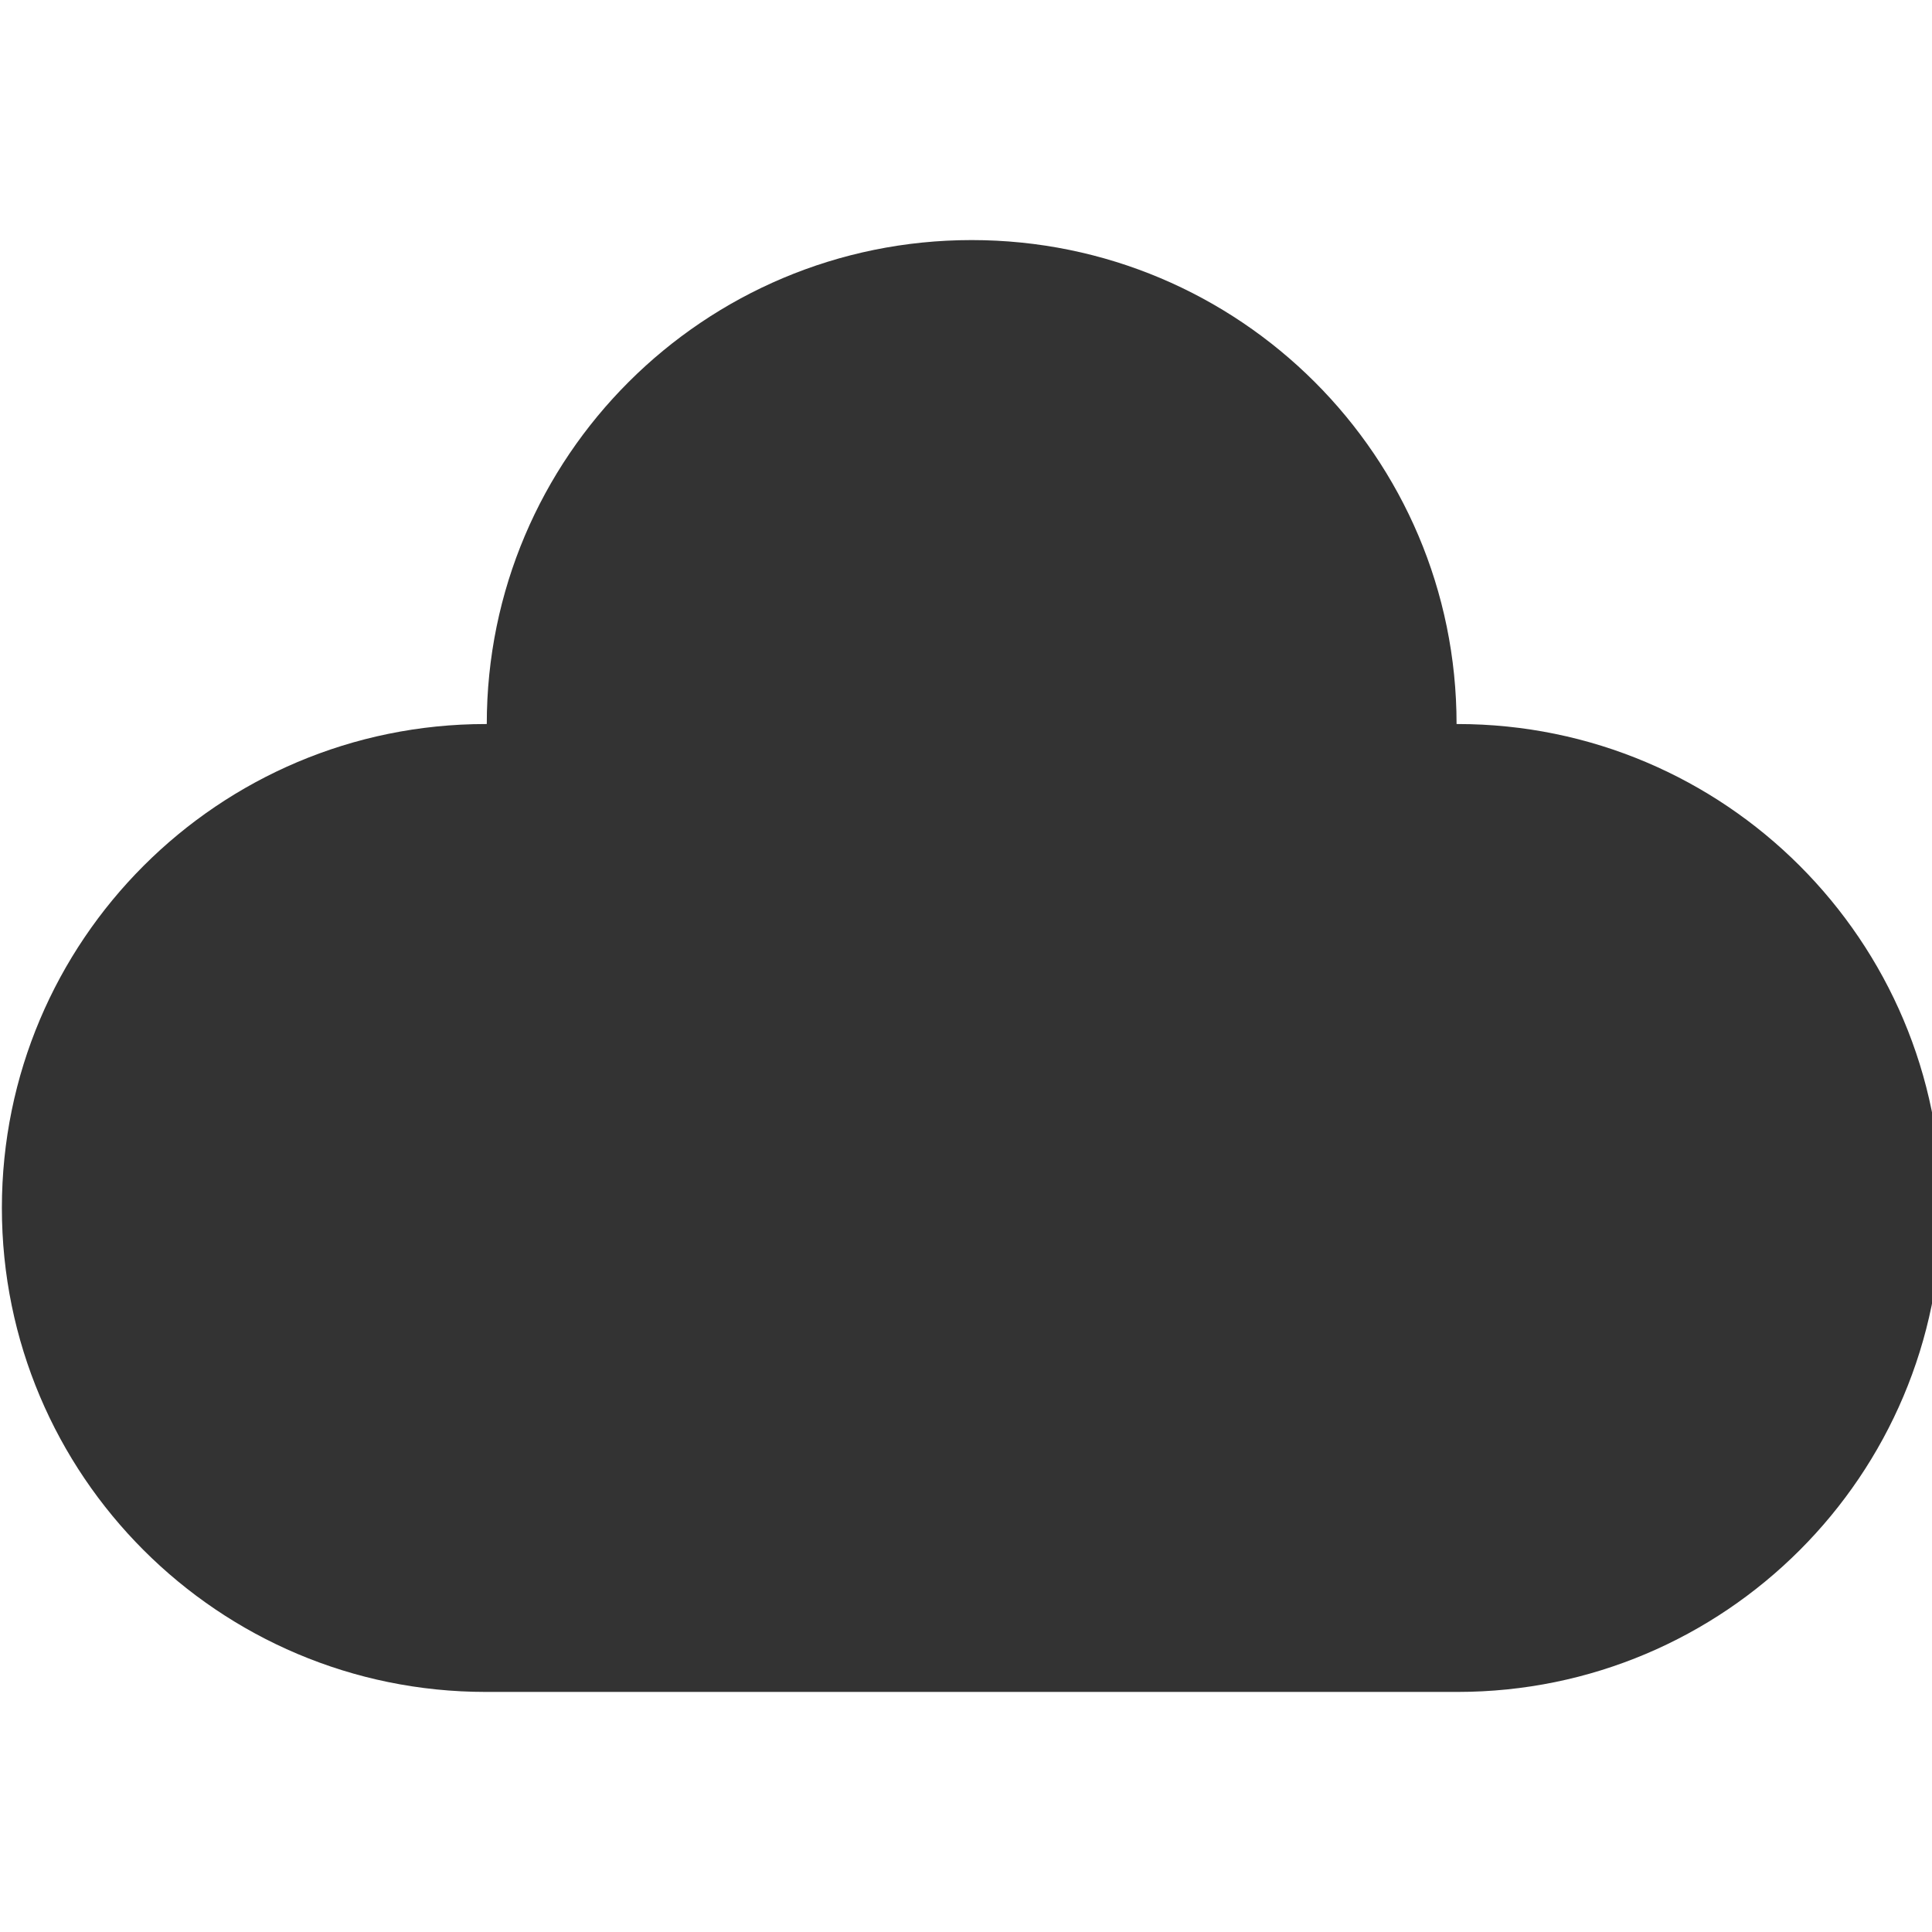 <svg class="icon" viewBox="0 0 1024 1024" xmlns="http://www.w3.org/2000/svg" width="512" height="512"><path d="M515.006 127.243c141.94 0 257.005 114.844 257.005 256.507h.5c141.662 0 256.506 114.838 256.506 256.5 0 141.663-114.844 256.507-256.507 256.507H257.501C115.84 896.757.995 781.913.995 640.25s114.844-256.5 256.506-256.5h.5c0-141.663 115.066-256.507 257.005-256.507z" fill="#333"/></svg>